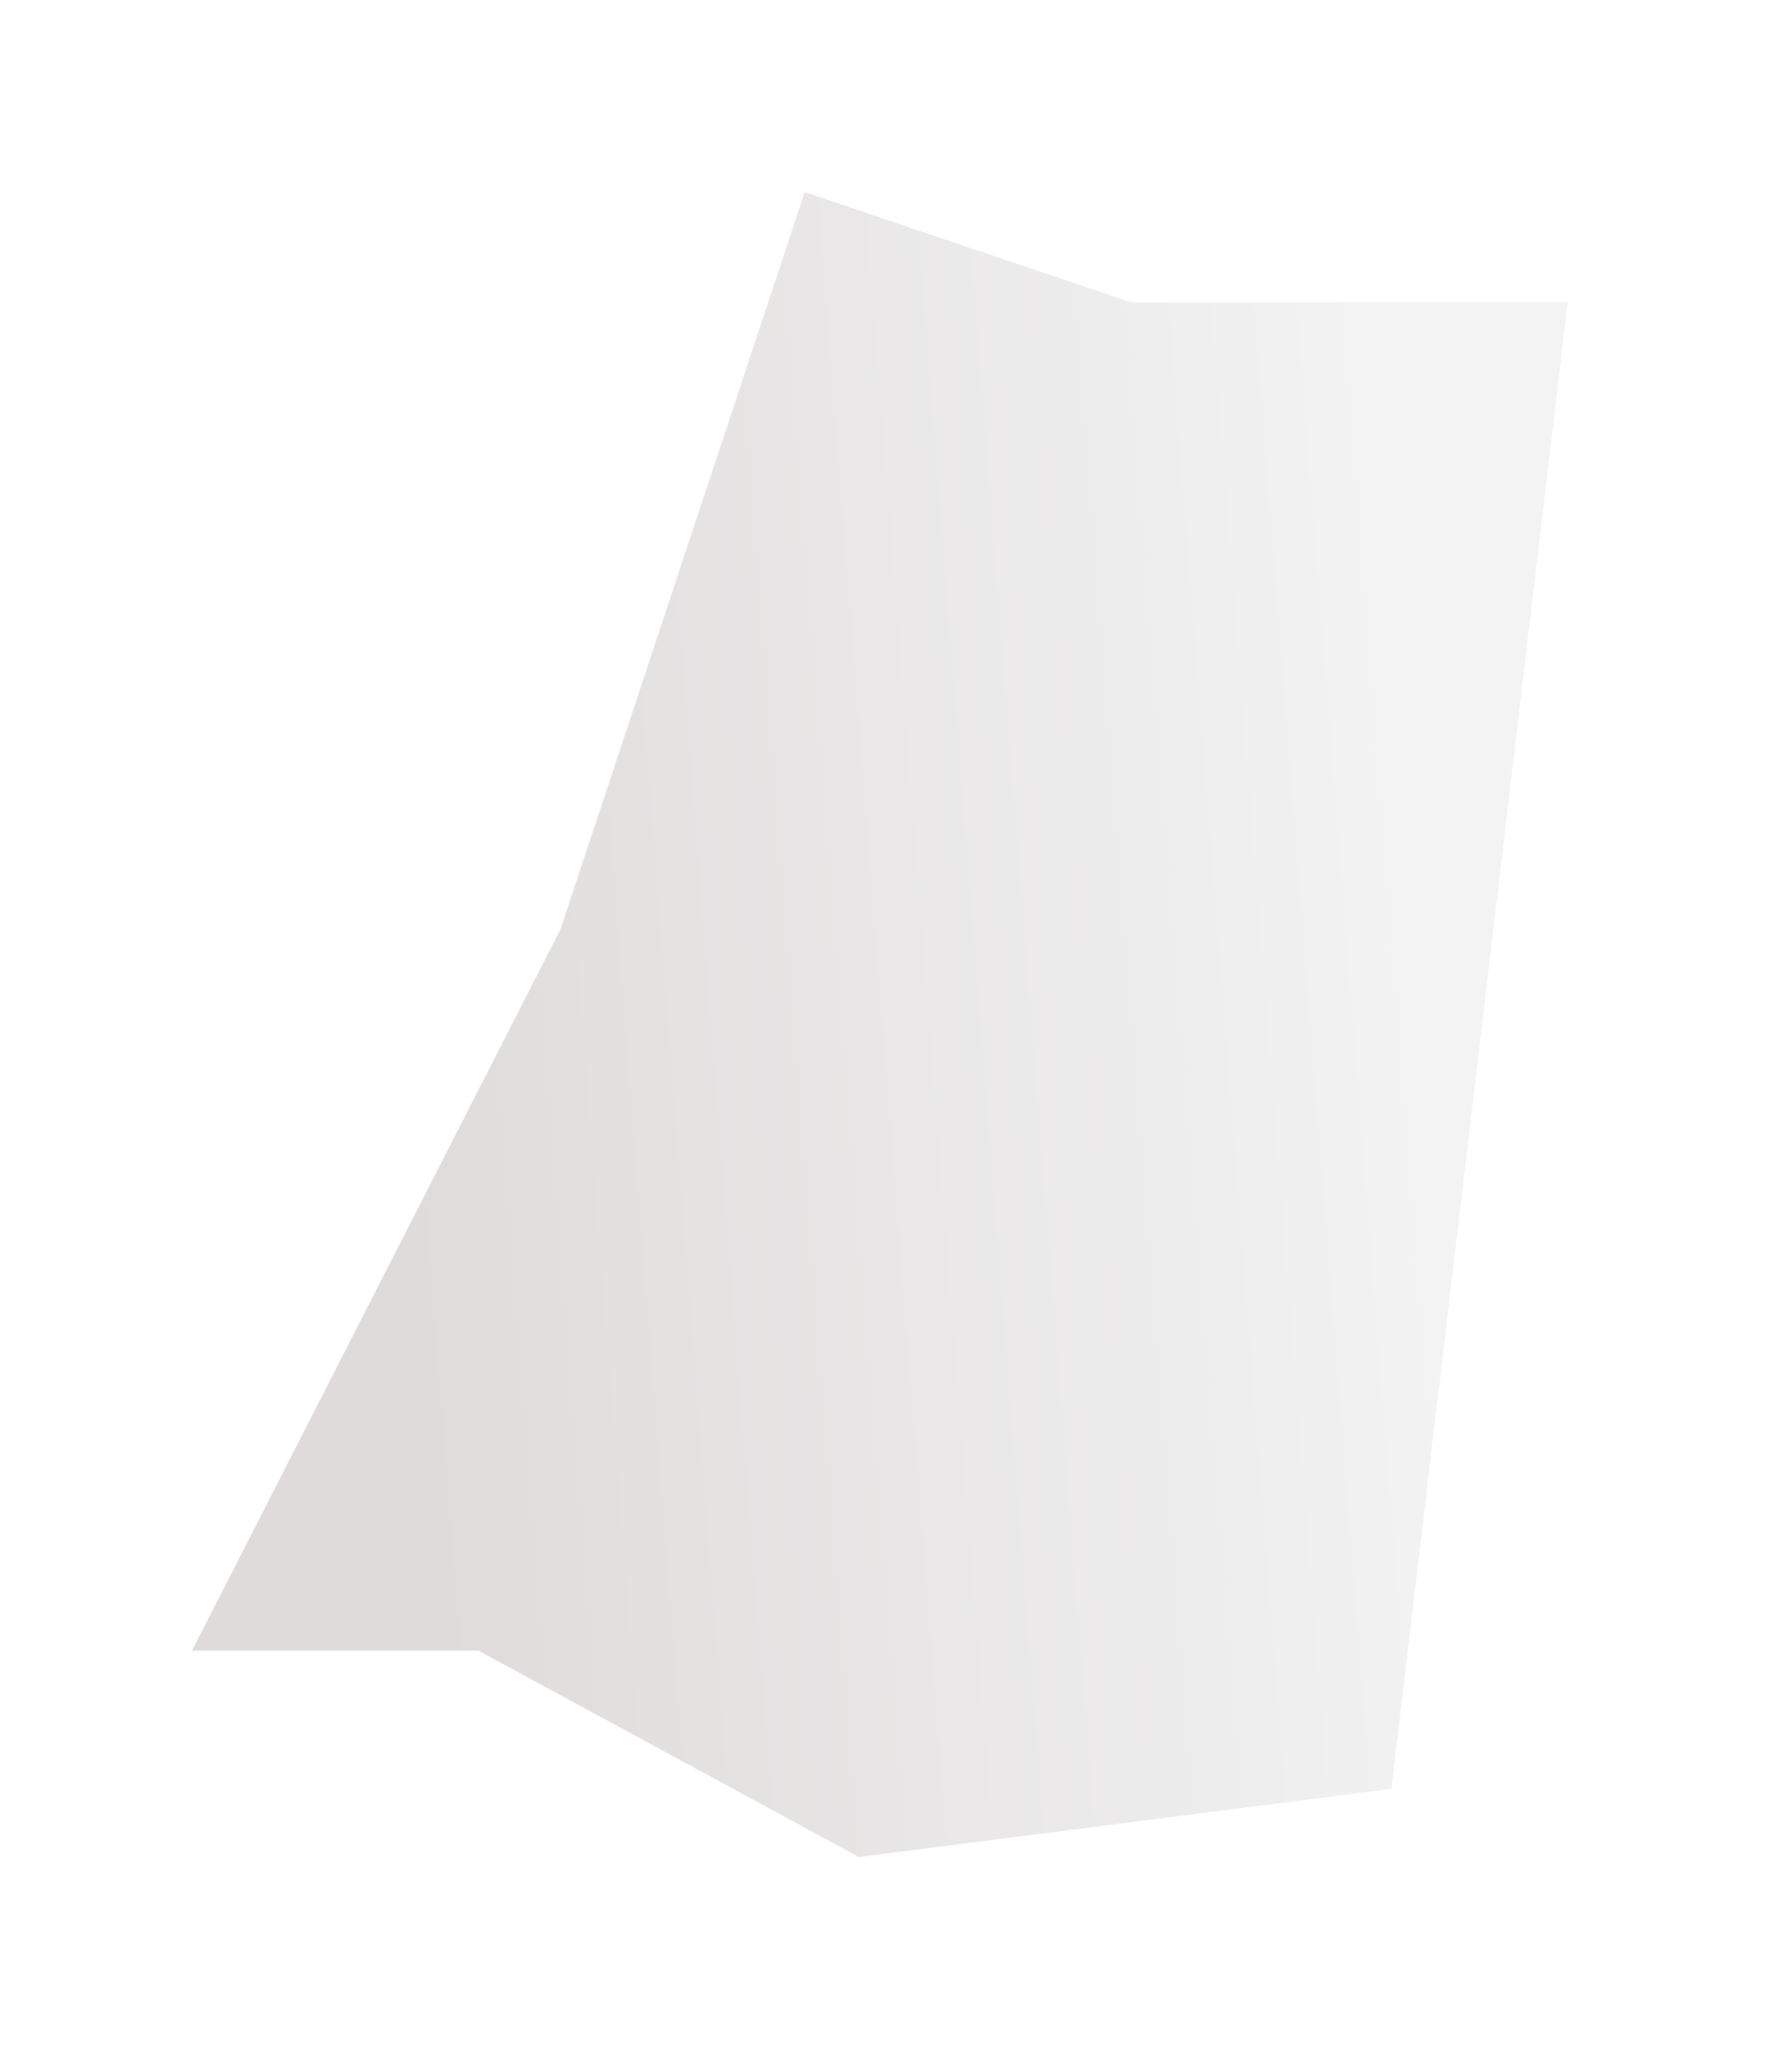 <svg width="28" height="32" viewBox="0 0 28 32" fill="none" xmlns="http://www.w3.org/2000/svg">
<g filter="url(#filter0_d_11_39)">
<path d="M17.674 2.721L12.574 1L8.757 12.514L3 23.777H7.474L13.419 27L21.741 25.936L24.495 2.721H17.674Z" fill="url(#paint0_linear_11_39)"/>
</g>
<defs>
<filter id="filter0_d_11_39" x="0" y="0" width="27.495" height="32" filterUnits="userSpaceOnUse" color-interpolation-filters="sRGB">
<feFlood flood-opacity="0" result="BackgroundImageFix"/>
<feColorMatrix in="SourceAlpha" type="matrix" values="0 0 0 0 0 0 0 0 0 0 0 0 0 0 0 0 0 0 127 0" result="hardAlpha"/>
<feOffset dy="2"/>
<feGaussianBlur stdDeviation="1.5"/>
<feComposite in2="hardAlpha" operator="out"/>
<feColorMatrix type="matrix" values="0 0 0 0 0 0 0 0 0 0 0 0 0 0 0 0 0 0 0.05 0"/>
<feBlend mode="normal" in2="BackgroundImageFix" result="effect1_dropShadow_11_39"/>
<feBlend mode="normal" in="SourceGraphic" in2="effect1_dropShadow_11_39" result="shape"/>
</filter>
<linearGradient id="paint0_linear_11_39" x1="6.191" y1="15.267" x2="22.148" y2="14.016" gradientUnits="userSpaceOnUse">
<stop stop-color="#DFDBDB"/>
<stop offset="1" stop-color="#F3F3F3"/>
</linearGradient>
</defs>
</svg>
